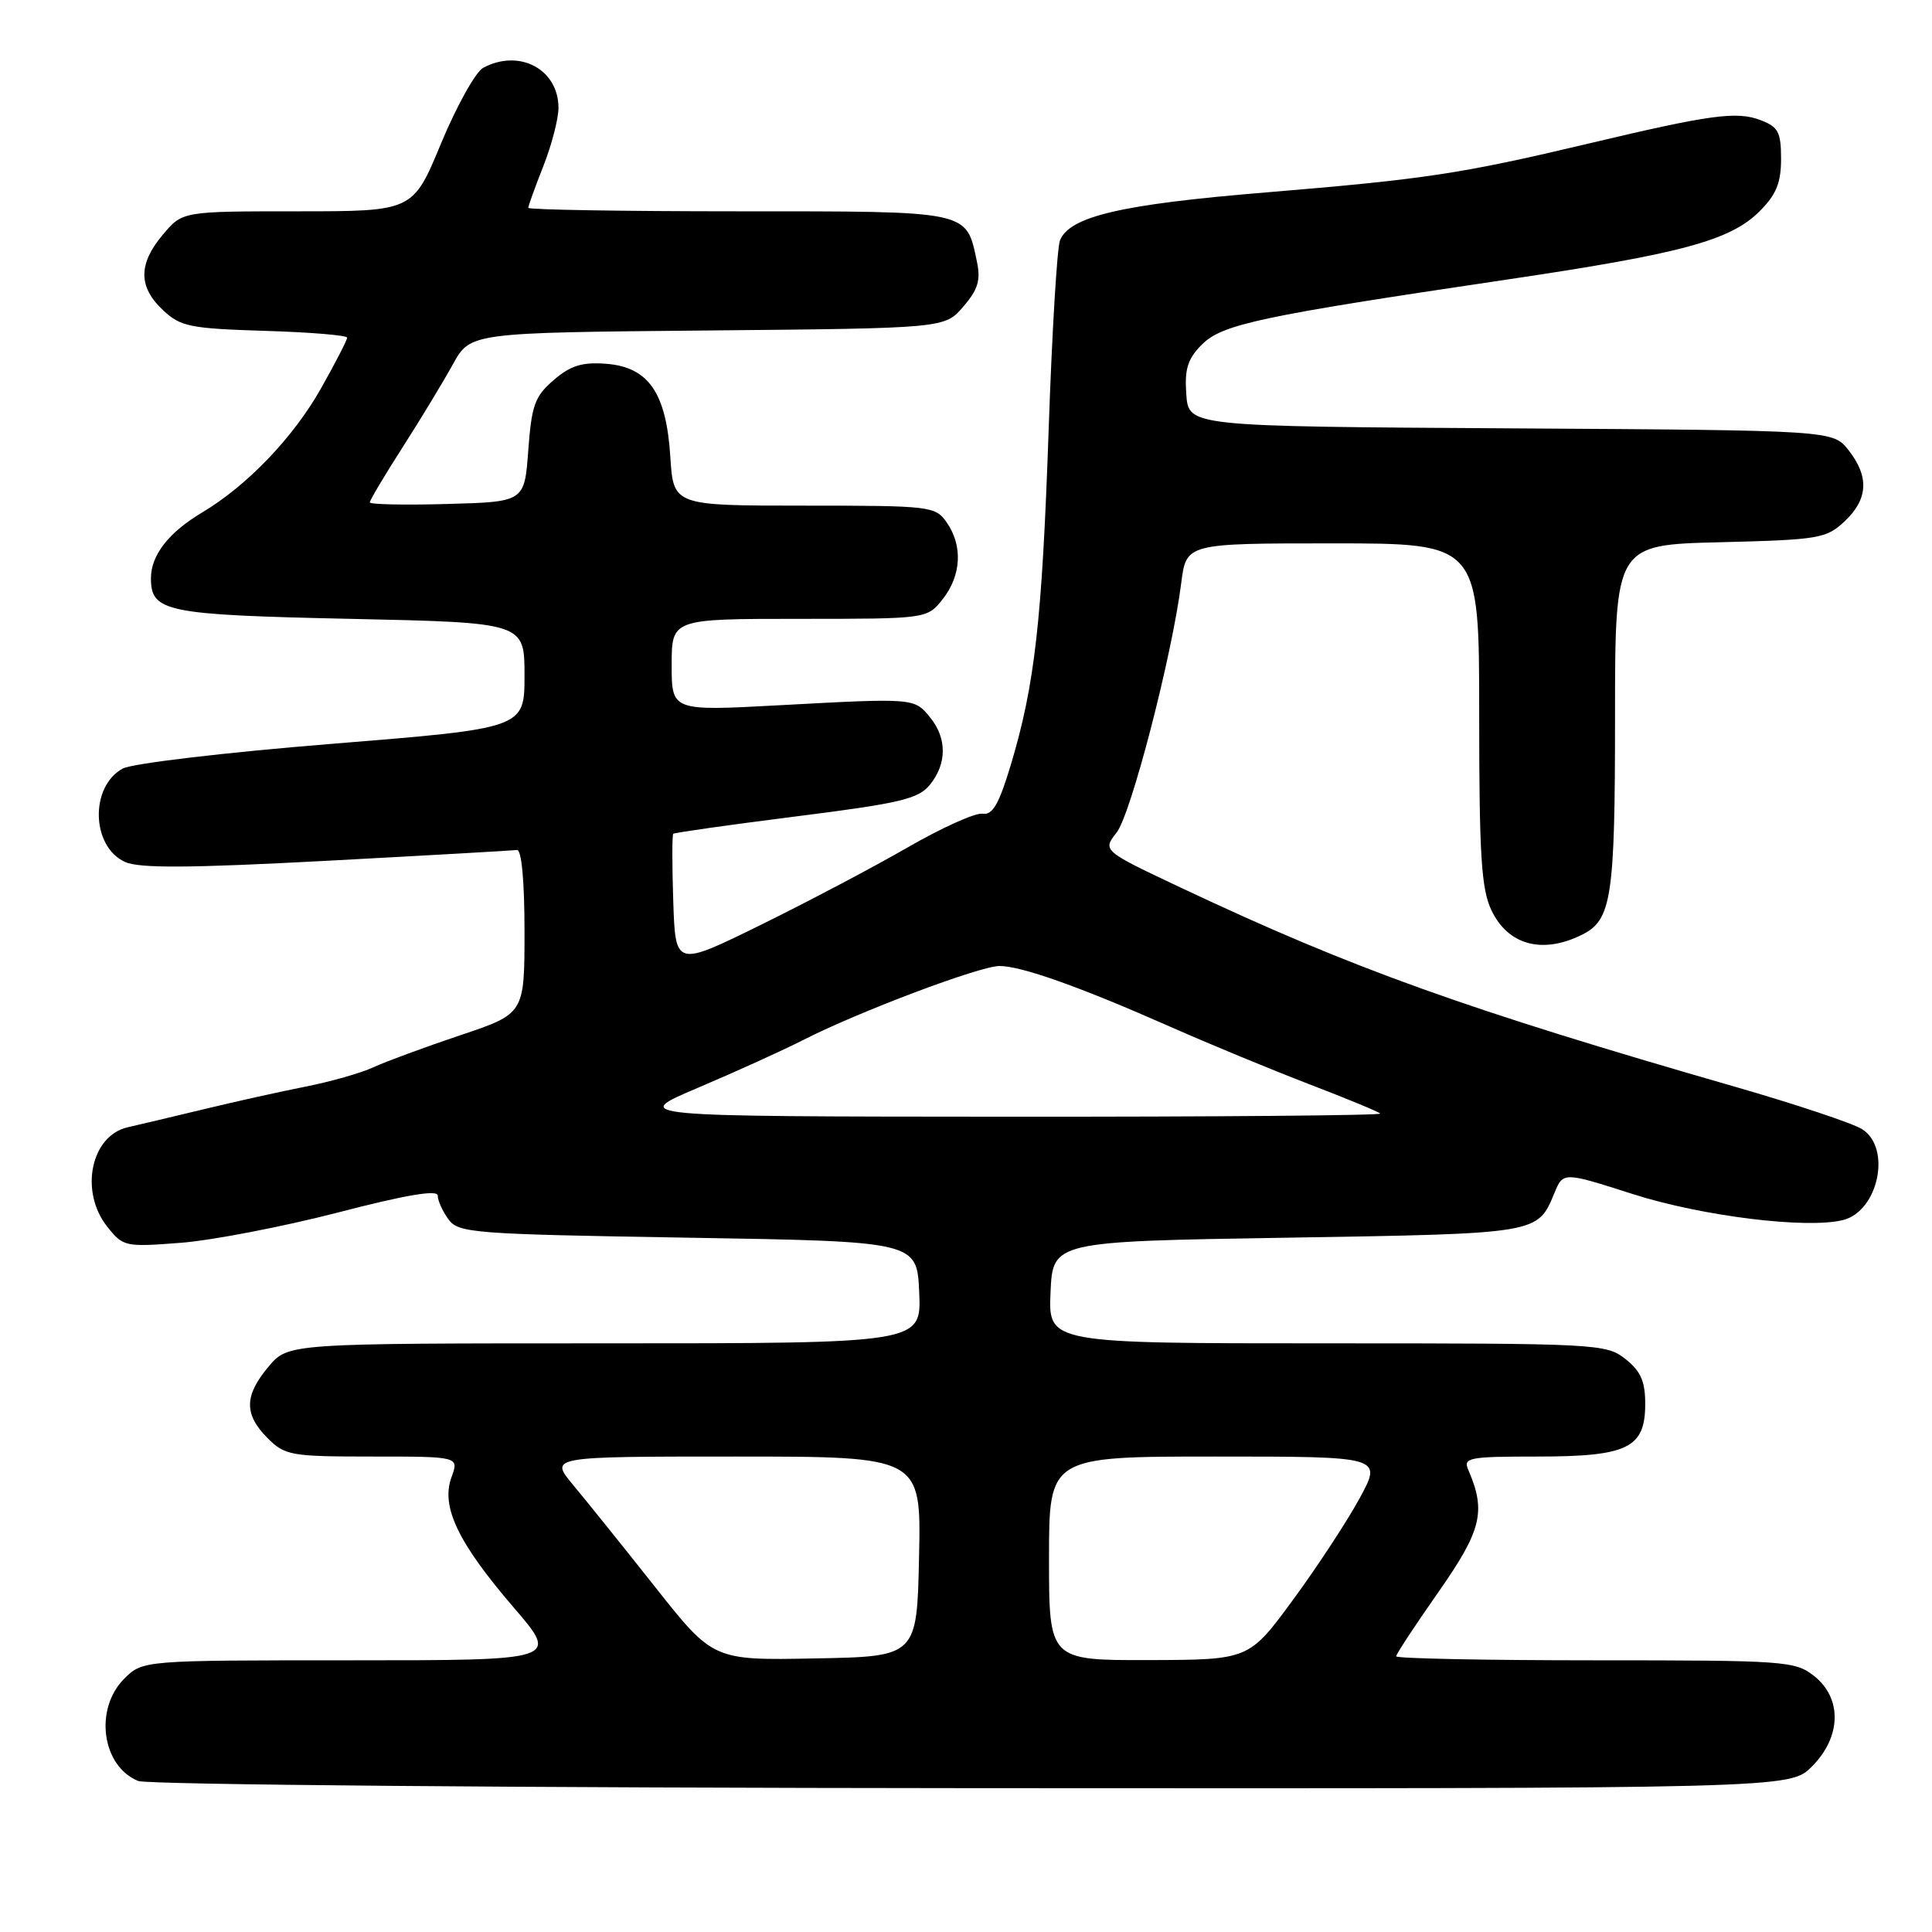 <?xml version="1.0" encoding="UTF-8" standalone="no"?>
<!DOCTYPE svg PUBLIC "-//W3C//DTD SVG 1.1//EN" "http://www.w3.org/Graphics/SVG/1.1/DTD/svg11.dtd" >
<svg xmlns="http://www.w3.org/2000/svg" xmlns:xlink="http://www.w3.org/1999/xlink" version="1.1" viewBox="0 0 256 256">
 <g >
 <path fill="currentColor"
d=" M 240.08 234.08 C 244.00 230.16 244.12 225.03 240.37 222.07 C 237.85 220.09 236.52 220.00 211.37 220.00 C 196.86 220.00 185.00 219.76 185.00 219.47 C 185.00 219.18 187.52 215.34 190.61 210.94 C 196.33 202.76 196.94 200.27 194.55 194.75 C 193.85 193.15 194.63 193.00 203.67 193.00 C 215.69 193.00 218.00 191.88 218.00 186.02 C 218.00 183.03 217.40 181.67 215.37 180.07 C 212.81 178.06 211.65 178.00 175.82 178.00 C 138.91 178.00 138.91 178.00 139.20 171.25 C 139.50 164.50 139.50 164.50 170.60 164.00 C 203.95 163.46 203.72 163.50 205.96 158.10 C 207.13 155.27 207.13 155.27 216.32 158.21 C 225.51 161.15 239.41 162.87 244.22 161.66 C 248.90 160.48 250.66 152.10 246.75 149.63 C 245.51 148.84 237.97 146.33 230.00 144.03 C 194.23 133.73 179.26 128.36 156.79 117.77 C 146.07 112.72 146.07 112.72 147.95 110.33 C 149.86 107.91 155.31 86.86 156.52 77.25 C 157.19 72.00 157.19 72.00 176.59 72.00 C 196.00 72.00 196.00 72.00 196.00 94.60 C 196.00 113.35 196.28 117.78 197.62 120.61 C 199.82 125.24 204.39 126.47 209.64 123.85 C 213.55 121.89 214.00 118.94 214.00 95.05 C 214.00 72.19 214.00 72.19 227.92 71.85 C 241.04 71.52 241.99 71.36 244.42 69.08 C 247.54 66.15 247.70 63.16 244.94 59.65 C 242.87 57.02 242.87 57.02 200.19 56.76 C 157.50 56.50 157.50 56.50 157.19 52.26 C 156.95 48.88 157.37 47.54 159.26 45.65 C 161.95 42.96 166.99 41.89 199.50 37.07 C 222.83 33.62 229.28 31.87 233.16 27.99 C 235.36 25.80 236.00 24.22 236.00 21.05 C 236.00 17.51 235.63 16.81 233.29 15.92 C 230.12 14.71 226.66 15.18 210.50 19.02 C 193.56 23.04 188.92 23.74 167.71 25.50 C 148.61 27.07 141.78 28.66 140.46 31.83 C 140.07 32.75 139.39 44.07 138.95 57.00 C 138.07 82.34 137.12 90.71 133.95 101.31 C 132.37 106.56 131.52 108.04 130.20 107.82 C 129.27 107.66 124.78 109.68 120.23 112.31 C 115.68 114.93 106.90 119.56 100.73 122.59 C 89.50 128.11 89.50 128.11 89.21 119.43 C 89.05 114.65 89.05 110.63 89.21 110.48 C 89.37 110.33 96.69 109.29 105.48 108.18 C 119.33 106.43 121.69 105.87 123.23 103.97 C 125.48 101.19 125.49 97.82 123.25 95.07 C 121.15 92.48 121.19 92.48 103.25 93.45 C 89.00 94.22 89.00 94.22 89.00 88.11 C 89.00 82.00 89.00 82.00 105.93 82.00 C 122.85 82.00 122.85 82.00 124.93 79.37 C 127.39 76.23 127.59 72.29 125.44 69.22 C 123.94 67.07 123.33 67.00 106.56 67.00 C 89.23 67.00 89.23 67.00 88.82 60.51 C 88.28 52.02 85.92 48.62 80.27 48.20 C 77.14 47.96 75.58 48.45 73.37 50.36 C 70.86 52.51 70.44 53.69 70.00 59.66 C 69.50 66.50 69.50 66.50 59.25 66.78 C 53.61 66.94 49.00 66.84 49.00 66.57 C 49.00 66.29 50.95 63.01 53.34 59.28 C 55.73 55.55 58.72 50.61 60.00 48.29 C 62.32 44.08 62.32 44.08 93.75 43.79 C 125.18 43.50 125.18 43.50 127.64 40.63 C 129.60 38.36 129.97 37.12 129.44 34.63 C 128.00 27.86 128.68 28.00 97.85 28.00 C 82.53 28.00 70.00 27.79 70.00 27.54 C 70.00 27.28 70.90 24.79 72.00 22.00 C 73.10 19.21 74.00 15.74 74.00 14.29 C 74.00 9.18 68.82 6.42 64.03 8.98 C 63.02 9.53 60.51 14.03 58.45 18.98 C 54.72 28.00 54.72 28.00 39.45 28.00 C 24.18 28.00 24.18 28.00 21.59 31.08 C 18.31 34.97 18.31 38.00 21.58 41.08 C 23.92 43.28 25.14 43.53 35.08 43.84 C 41.09 44.02 46.00 44.43 46.00 44.74 C 46.00 45.05 44.46 48.05 42.57 51.40 C 38.89 57.95 32.78 64.33 26.75 67.93 C 22.36 70.54 20.00 73.58 20.00 76.60 C 20.00 81.08 21.90 81.47 46.40 82.00 C 69.50 82.50 69.50 82.50 69.50 89.50 C 69.50 96.50 69.50 96.50 44.00 98.56 C 29.87 99.70 17.50 101.16 16.26 101.84 C 11.89 104.22 12.09 112.17 16.56 114.21 C 18.45 115.07 25.04 115.03 43.28 114.06 C 56.60 113.35 67.95 112.70 68.50 112.63 C 69.11 112.55 69.50 116.72 69.50 123.41 C 69.50 134.32 69.50 134.32 61.00 137.17 C 56.33 138.74 51.15 140.65 49.50 141.41 C 47.85 142.18 43.80 143.33 40.50 143.98 C 37.20 144.63 31.12 145.98 27.00 146.98 C 22.88 147.97 18.34 149.05 16.92 149.37 C 12.06 150.47 10.51 157.84 14.18 162.50 C 16.30 165.19 16.54 165.25 23.93 164.68 C 28.09 164.36 37.46 162.55 44.75 160.67 C 53.76 158.33 58.00 157.61 58.00 158.42 C 58.00 159.08 58.64 160.49 59.42 161.56 C 60.75 163.39 62.61 163.53 91.17 164.00 C 121.50 164.50 121.50 164.50 121.80 171.25 C 122.09 178.00 122.09 178.00 80.13 178.00 C 38.18 178.00 38.18 178.00 35.59 181.08 C 32.35 184.92 32.32 187.41 35.45 190.55 C 37.77 192.87 38.54 193.00 49.37 193.00 C 60.83 193.00 60.83 193.00 59.82 195.75 C 58.40 199.64 60.69 204.42 68.05 212.98 C 74.09 220.00 74.09 220.00 46.50 220.00 C 18.91 220.00 18.91 220.00 16.45 222.45 C 12.45 226.46 13.50 234.05 18.32 235.99 C 19.52 236.48 68.93 236.90 128.83 236.94 C 237.15 237.00 237.15 237.00 240.08 234.08 Z  M 86.78 210.25 C 82.54 204.89 77.65 198.81 75.93 196.75 C 72.81 193.00 72.81 193.00 97.43 193.00 C 122.06 193.00 122.06 193.00 121.78 206.25 C 121.50 219.50 121.50 219.50 108.00 219.75 C 94.50 220.01 94.50 220.01 86.78 210.25 Z  M 139.00 206.50 C 139.00 193.00 139.00 193.00 161.08 193.00 C 183.15 193.00 183.15 193.00 180.18 198.49 C 178.54 201.51 174.57 207.57 171.35 211.96 C 165.50 219.93 165.50 219.93 152.25 219.97 C 139.00 220.00 139.00 220.00 139.00 206.50 Z  M 92.50 144.13 C 97.45 142.03 103.75 139.17 106.50 137.77 C 113.85 134.03 129.85 128.00 132.44 128.00 C 135.33 128.00 143.08 130.75 155.00 136.02 C 160.22 138.33 168.53 141.76 173.47 143.66 C 178.40 145.55 182.64 147.30 182.88 147.55 C 183.13 147.80 160.87 147.99 133.42 147.97 C 83.50 147.94 83.50 147.94 92.50 144.13 Z "/>
</g>
</svg>